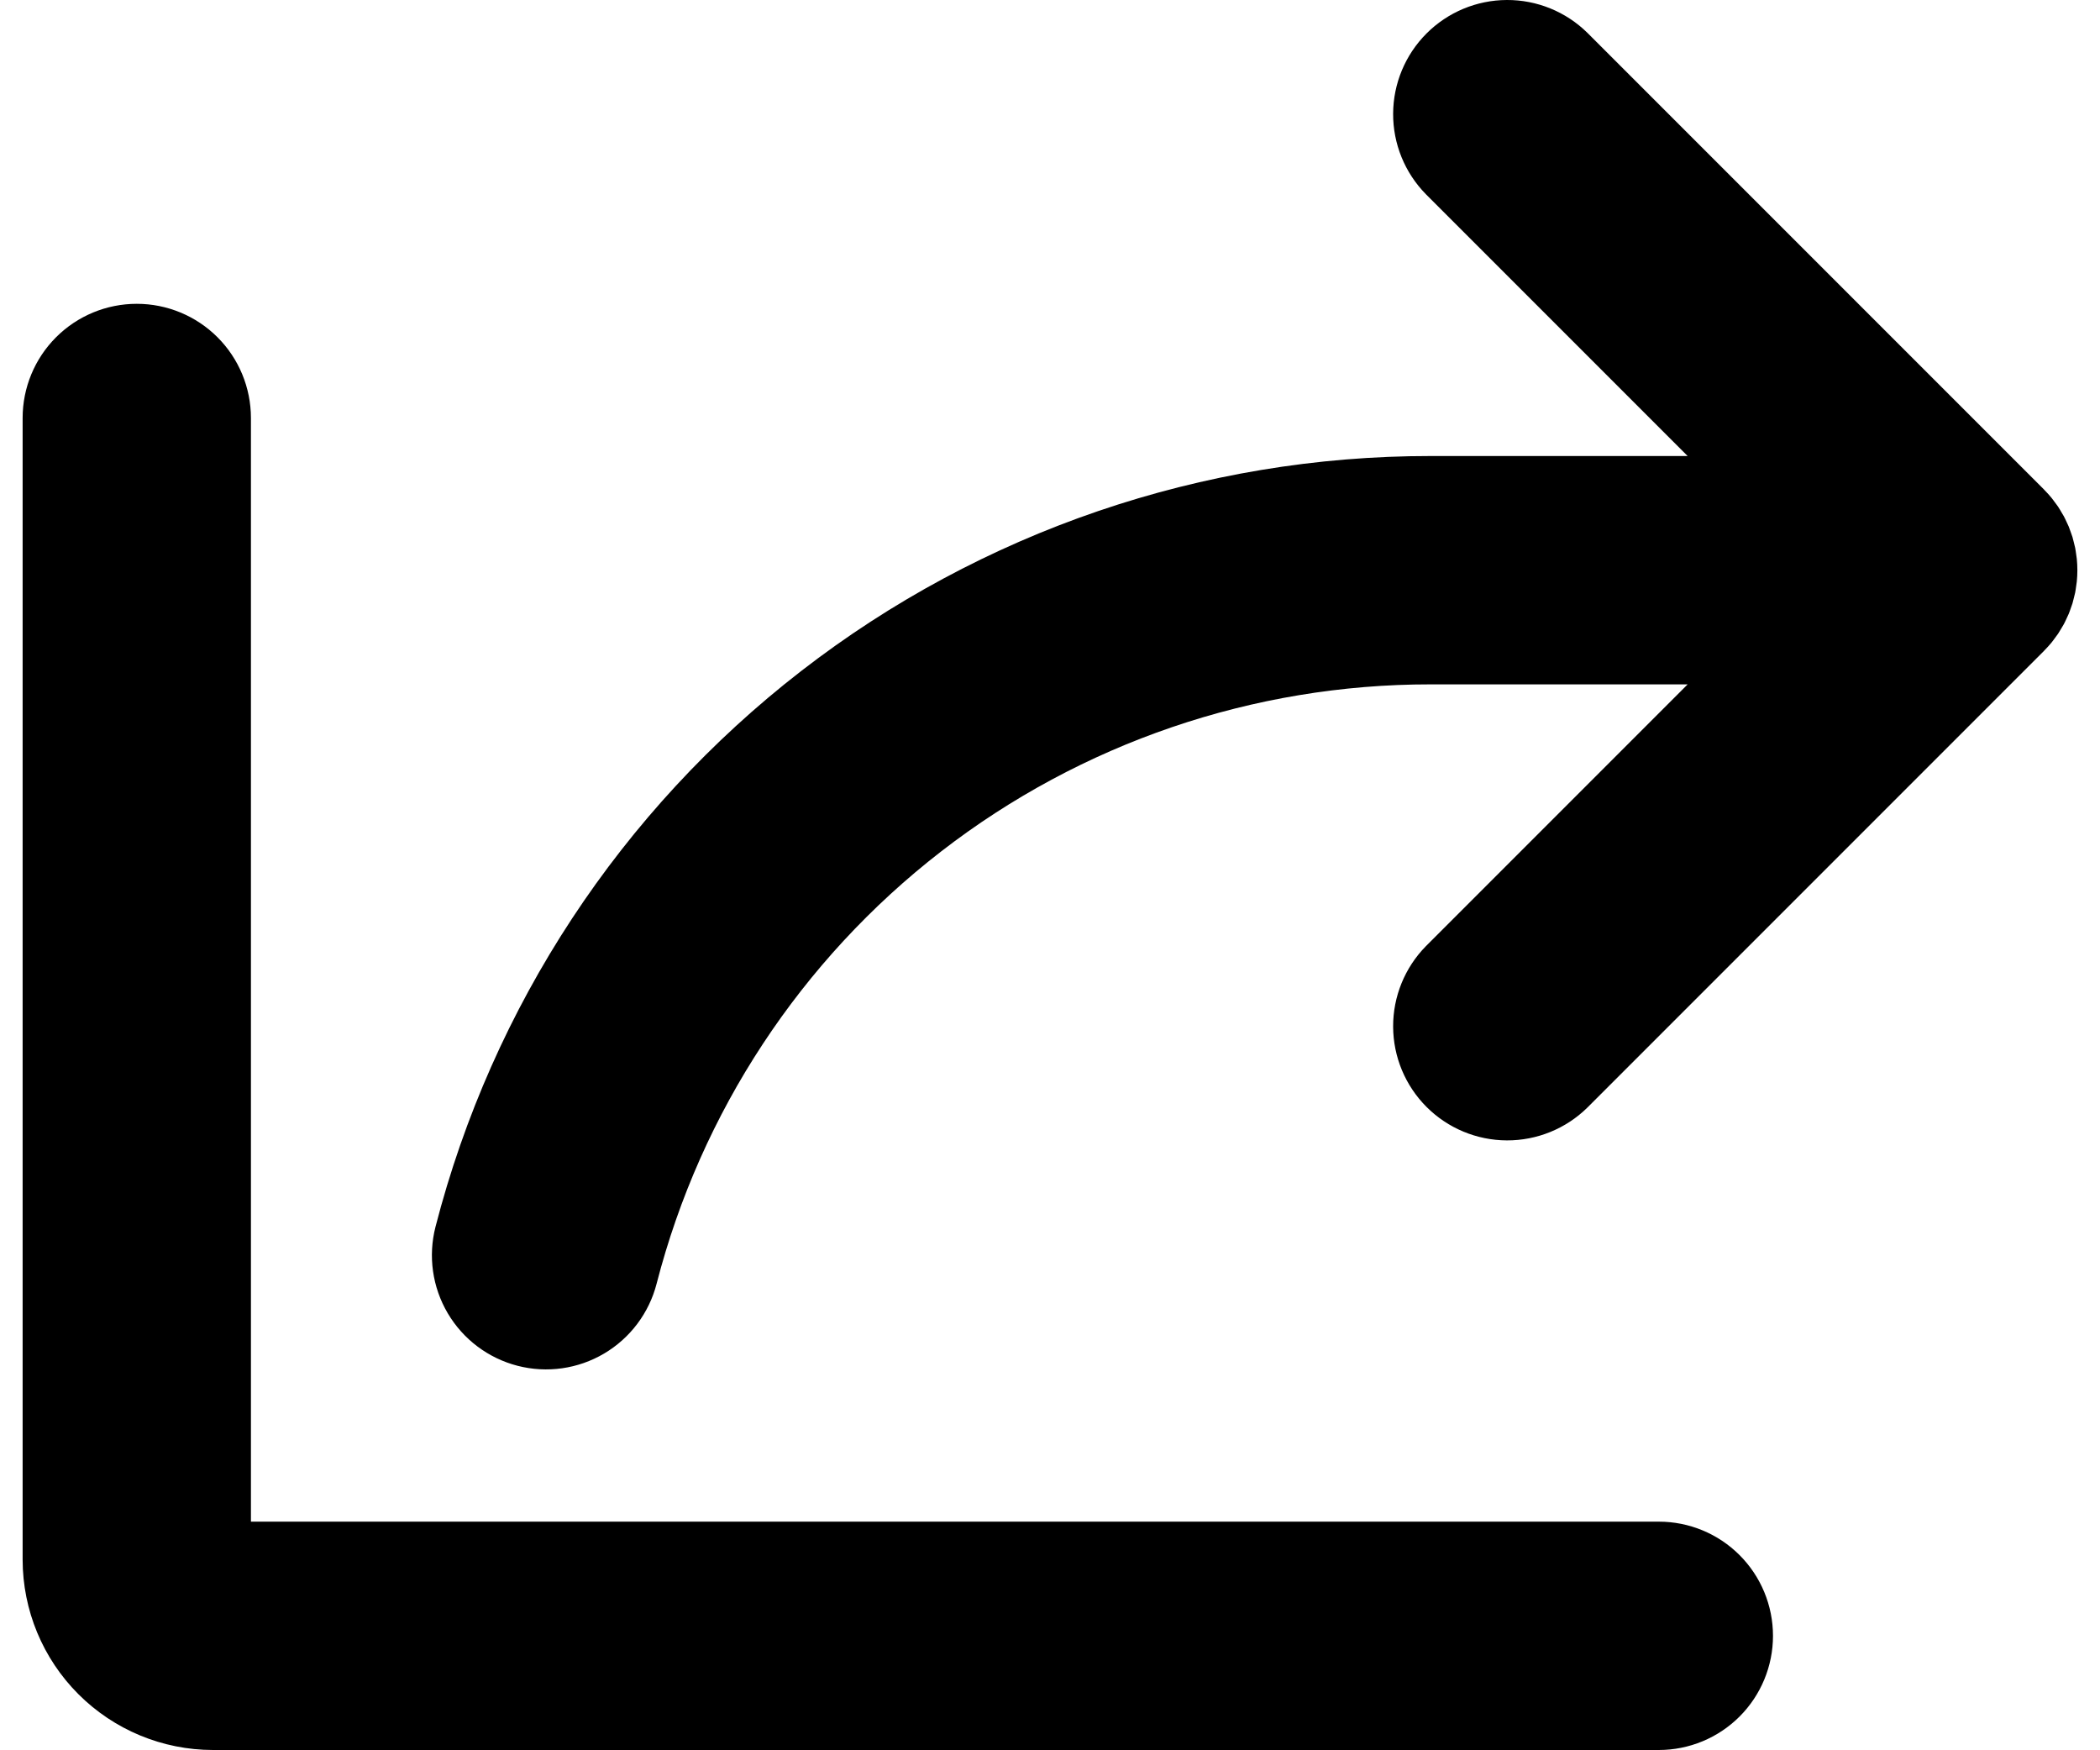 <!-- Generated by IcoMoon.io -->
<svg version="1.1" xmlns="http://www.w3.org/2000/svg" width="1229" height="1024" viewBox="0 0 1229 1024">
<title></title>
<g id="icomoon-ignore">
</g>
<path d="M1037.622 957.193c0 17.715-7.041 34.712-19.568 47.239s-29.524 19.568-47.239 19.568h-846.228c-29.521-0.035-57.824-11.773-78.697-32.652-20.874-20.872-32.616-49.178-32.648-78.694v-668.076c0-17.719 7.039-34.712 19.567-47.24s29.522-19.567 47.24-19.567c17.719 0 34.712 7.039 47.24 19.567s19.567 29.522 19.567 47.24v645.807h823.958c17.715 0 34.712 7.034 47.239 19.568 12.527 12.527 19.568 29.516 19.568 47.239zM1200.618 376.011c0.691-0.835 1.296-1.72 1.938-2.577 0.656-0.89 1.339-1.748 1.953-2.662 0.663-1.002 1.254-2.043 1.867-3.073 0.506-0.847 1.033-1.67 1.497-2.539 0.563-1.029 1.026-2.098 1.525-3.157 0.434-0.919 0.89-1.821 1.276-2.766 0.434-1.030 0.784-2.083 1.147-3.123 0.363-1.014 0.756-2.010 1.069-3.046 0.32-1.057 0.555-2.121 0.819-3.19 0.264-1.047 0.555-2.083 0.769-3.151 0.242-1.231 0.391-2.478 0.57-3.719 0.128-0.919 0.3-1.815 0.385-2.744 0.434-4.394 0.434-8.819 0-13.211-0.086-0.93-0.257-1.832-0.385-2.751-0.179-1.241-0.328-2.482-0.57-3.719-0.214-1.064-0.506-2.104-0.769-3.145-0.264-1.069-0.499-2.143-0.819-3.195-0.313-1.036-0.706-2.032-1.069-3.045-0.371-1.041-0.713-2.094-1.14-3.123-0.391-0.947-0.848-1.849-1.283-2.767-0.506-1.057-0.969-2.126-1.525-3.157-0.463-0.867-0.998-1.692-1.503-2.539-0.605-1.030-1.19-2.066-1.86-3.068-0.613-0.919-1.296-1.782-1.953-2.661-0.641-0.863-1.247-1.748-1.938-2.584-1.247-1.515-2.566-2.972-3.948-4.371-0.164-0.167-0.3-0.344-0.463-0.513l-267.231-267.231c-12.563-12.36-29.502-19.255-47.125-19.184s-34.505 7.105-46.969 19.567c-12.464 12.463-19.497 29.344-19.568 46.968s6.827 34.562 19.183 47.125l153.176 153.184h-150.475c-133.345-0.087-262.931 44.18-368.355 125.829s-180.696 196.044-213.967 325.172c-4.416 17.16-1.835 35.375 7.176 50.624 9.011 15.257 23.714 26.31 40.874 30.728s35.37 1.838 50.626-7.176c15.256-9.008 26.309-23.716 30.725-40.876 25.888-100.417 84.439-189.375 166.436-252.863s182.778-97.902 286.485-97.824h150.483l-153.184 153.184c-12.356 12.563-19.255 29.502-19.183 47.125s7.105 34.506 19.568 46.969c12.464 12.462 29.345 19.495 46.969 19.567s34.561-6.824 47.125-19.184l267.231-267.231c0.164-0.167 0.3-0.344 0.471-0.513 1.369-1.402 2.693-2.85 3.948-4.37h-0.007z"></path>
</svg>
